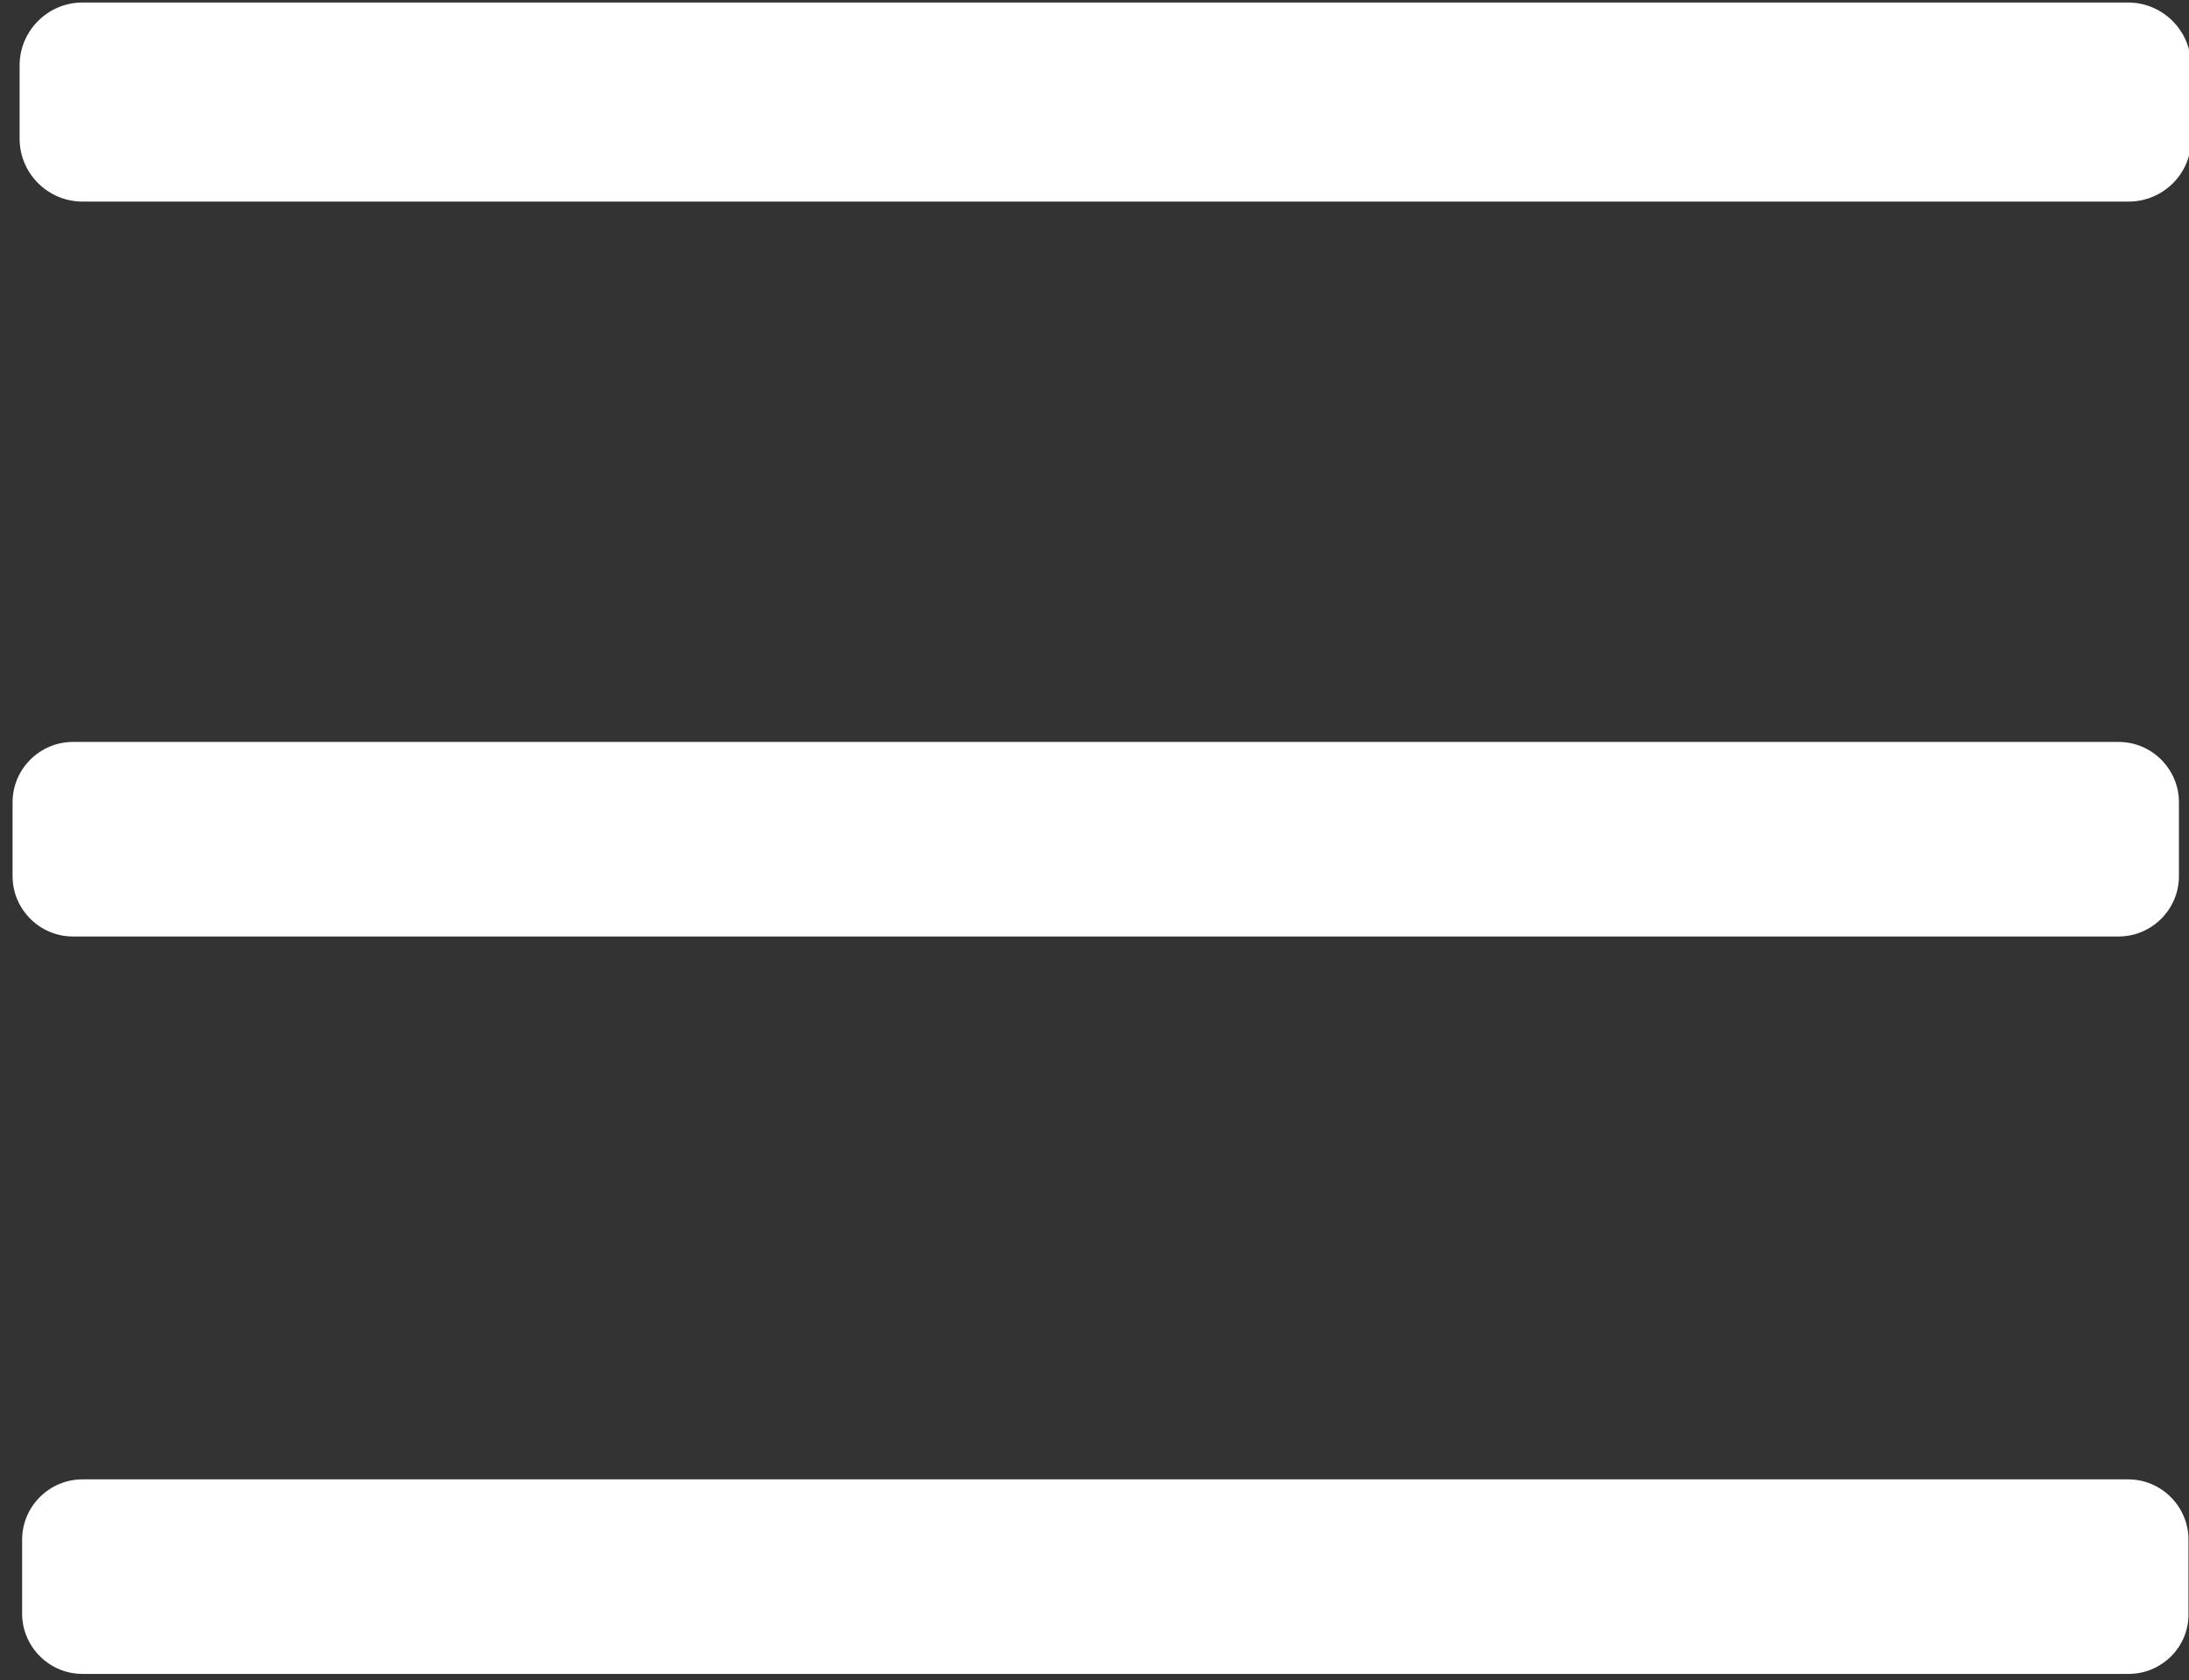 <?xml version="1.0" encoding="utf-8"?>
<!-- Generator: Adobe Illustrator 26.0.1, SVG Export Plug-In . SVG Version: 6.00 Build 0)  -->
<svg version="1.1" id="Warstwa_1" xmlns="http://www.w3.org/2000/svg" xmlns:xlink="http://www.w3.org/1999/xlink" x="0px" y="0px"
	 viewBox="0 0 435.4 334.3" style="enable-background:new 0 0 435.4 334.3;" xml:space="preserve">
<rect x="0" y="0" width="435.4" height="334.3" fill="#333333" stroke="none"/>
<style type="text/css">
	.st0{fill:#FFFFFF;stroke:#FFFFFF;stroke-miterlimit:10;}
	.st1{fill:#FFFFFF;}
</style>
<path class="st0" d="M423.4,39.6h-407c-6.6,0-12-5.4-12-12V13c0-6.6,5.4-12,12-12h406.9c6.6,0,12,5.4,12,12v14.7
	C435.4,34.2,430,39.6,423.4,39.6z"/>
<path class="st1" d="M421.4,186.3H14.5c-6.6,0-12-5.4-12-12v-14.7c0-6.6,5.4-12,12-12h406.9c6.6,0,12,5.4,12,12v14.7
	C433.4,180.9,428,186.3,421.4,186.3z"/>
<path class="st1" d="M423.4,333h-407c-6.6,0-12-5.4-12-12v-14.7c0-6.6,5.4-12,12-12h406.9c6.6,0,12,5.4,12,12V321
	C435.4,327.6,430,333,423.4,333z"/>
</svg>
